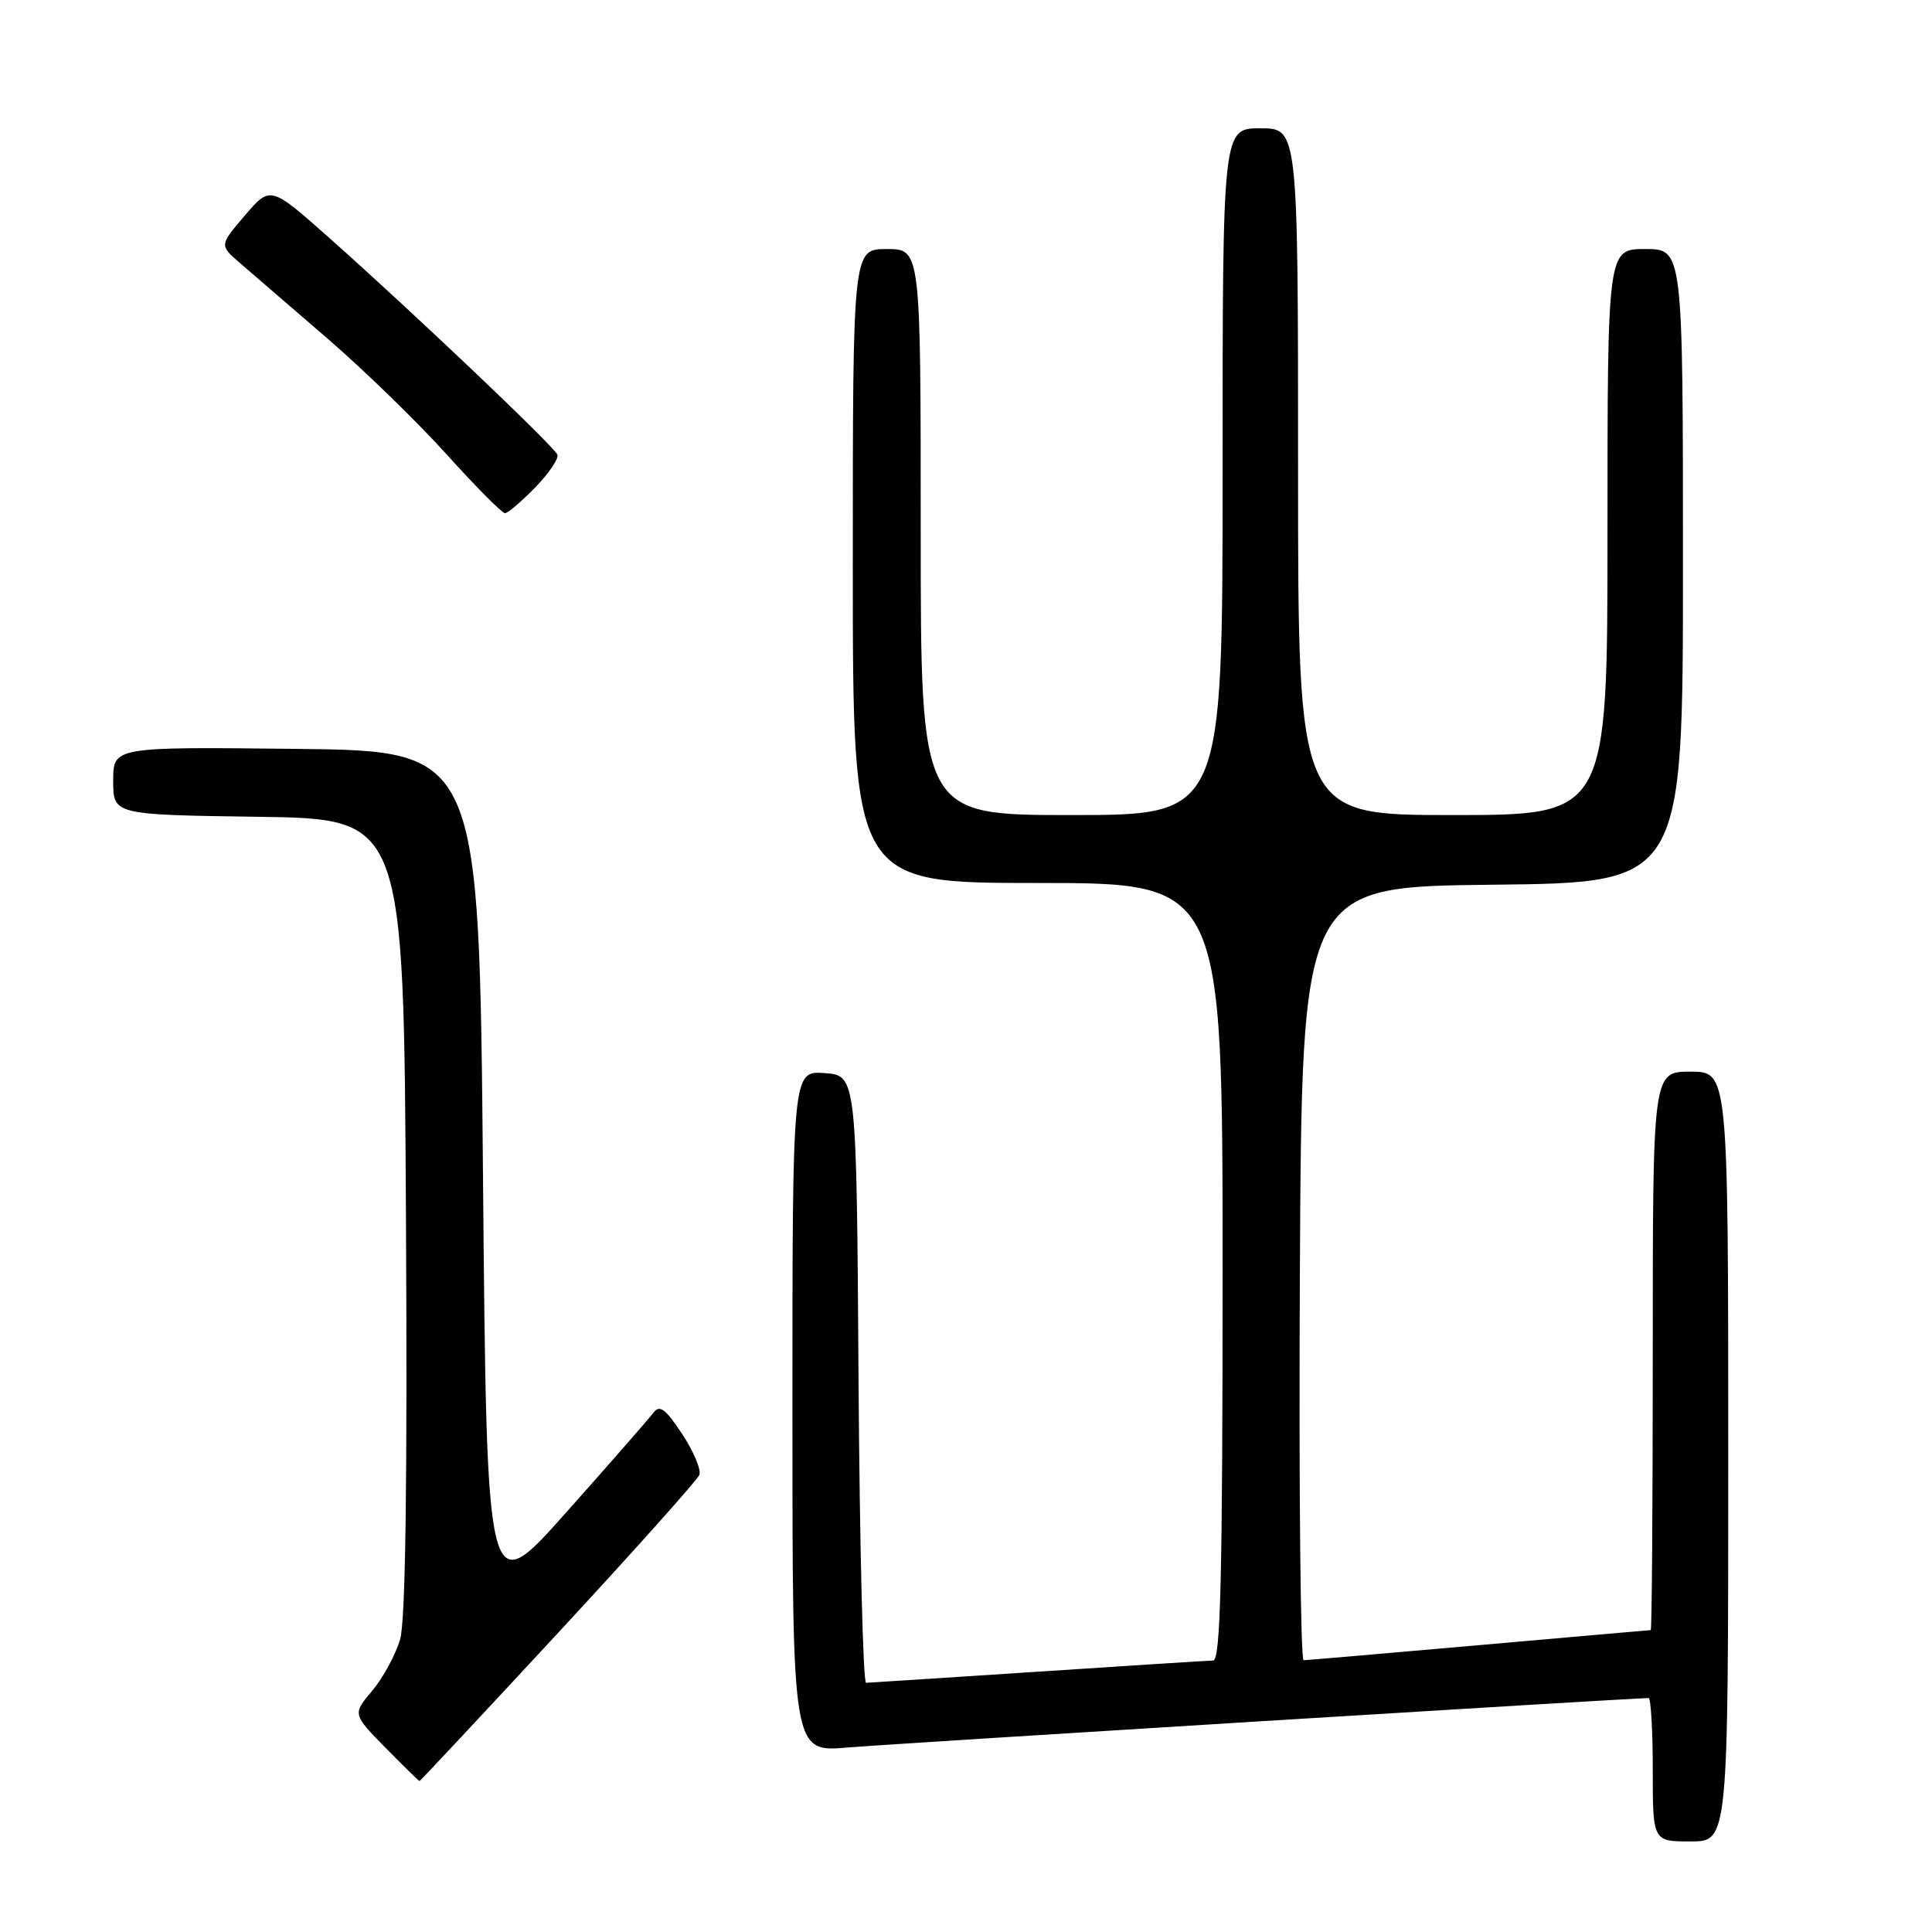 <?xml version="1.0" encoding="UTF-8" standalone="no"?>
<!DOCTYPE svg PUBLIC "-//W3C//DTD SVG 1.1//EN" "http://www.w3.org/Graphics/SVG/1.1/DTD/svg11.dtd" >
<svg xmlns="http://www.w3.org/2000/svg" xmlns:xlink="http://www.w3.org/1999/xlink" version="1.1" viewBox="0 0 256 256">
 <g >
 <path fill="currentColor"
d=" M 229.00 193.00 C 229.00 142.00 229.00 142.00 224.00 142.00 C 219.00 142.00 219.00 142.00 219.00 179.00 C 219.00 199.35 218.88 216.00 218.73 216.00 C 218.59 216.00 208.35 216.90 195.98 217.99 C 183.62 219.08 173.16 219.98 172.74 219.99 C 172.32 220.00 172.10 196.94 172.24 168.75 C 172.50 117.50 172.50 117.50 197.75 117.23 C 223.00 116.97 223.00 116.97 223.00 74.98 C 223.00 33.00 223.00 33.00 218.00 33.00 C 213.00 33.00 213.00 33.00 213.00 70.50 C 213.00 108.00 213.00 108.00 192.50 108.00 C 172.00 108.00 172.00 108.00 172.00 62.50 C 172.00 17.00 172.00 17.00 167.00 17.00 C 162.00 17.00 162.00 17.00 162.00 62.50 C 162.00 108.00 162.00 108.00 142.00 108.00 C 122.00 108.00 122.00 108.00 122.00 70.50 C 122.00 33.00 122.00 33.00 117.50 33.00 C 113.00 33.00 113.00 33.00 113.00 75.00 C 113.00 117.00 113.00 117.00 137.50 117.00 C 162.00 117.00 162.00 117.00 162.00 168.50 C 162.00 209.02 161.73 220.01 160.75 220.03 C 160.06 220.04 149.60 220.71 137.50 221.51 C 125.40 222.30 115.17 222.97 114.76 222.98 C 114.36 222.99 113.91 204.89 113.76 182.75 C 113.50 142.50 113.50 142.50 109.25 142.19 C 105.00 141.89 105.00 141.89 105.00 187.03 C 105.00 232.17 105.00 232.17 112.25 231.56 C 118.00 231.07 216.33 225.00 218.45 225.00 C 218.75 225.00 219.00 229.28 219.00 234.50 C 219.00 244.00 219.00 244.00 224.00 244.00 C 229.00 244.00 229.00 244.00 229.00 193.00 Z  M 73.97 216.34 C 83.99 205.52 92.40 196.11 92.67 195.43 C 92.93 194.74 91.90 192.30 90.38 190.00 C 88.15 186.63 87.40 186.09 86.56 187.22 C 85.97 188.00 80.78 193.94 75.00 200.43 C 64.50 212.23 64.50 212.23 64.00 155.86 C 63.50 99.50 63.50 99.50 39.25 99.23 C 15.00 98.96 15.00 98.96 15.00 103.46 C 15.00 107.96 15.00 107.96 34.25 108.23 C 53.50 108.50 53.50 108.50 53.79 161.00 C 53.99 196.21 53.74 214.72 53.02 217.20 C 52.43 219.24 50.77 222.31 49.33 224.02 C 46.71 227.13 46.71 227.13 51.06 231.57 C 53.46 234.00 55.49 236.00 55.59 236.00 C 55.68 236.00 63.96 227.15 73.97 216.34 Z  M 70.92 64.59 C 72.74 62.71 74.06 60.76 73.86 60.25 C 73.43 59.15 54.62 41.28 43.66 31.55 C 35.83 24.60 35.83 24.60 32.45 28.55 C 29.07 32.50 29.07 32.50 31.78 34.84 C 33.28 36.13 38.49 40.63 43.36 44.83 C 48.23 49.03 55.36 55.97 59.21 60.24 C 63.06 64.51 66.53 68.00 66.91 68.00 C 67.29 68.00 69.10 66.46 70.92 64.59 Z "/>
</g>
</svg>